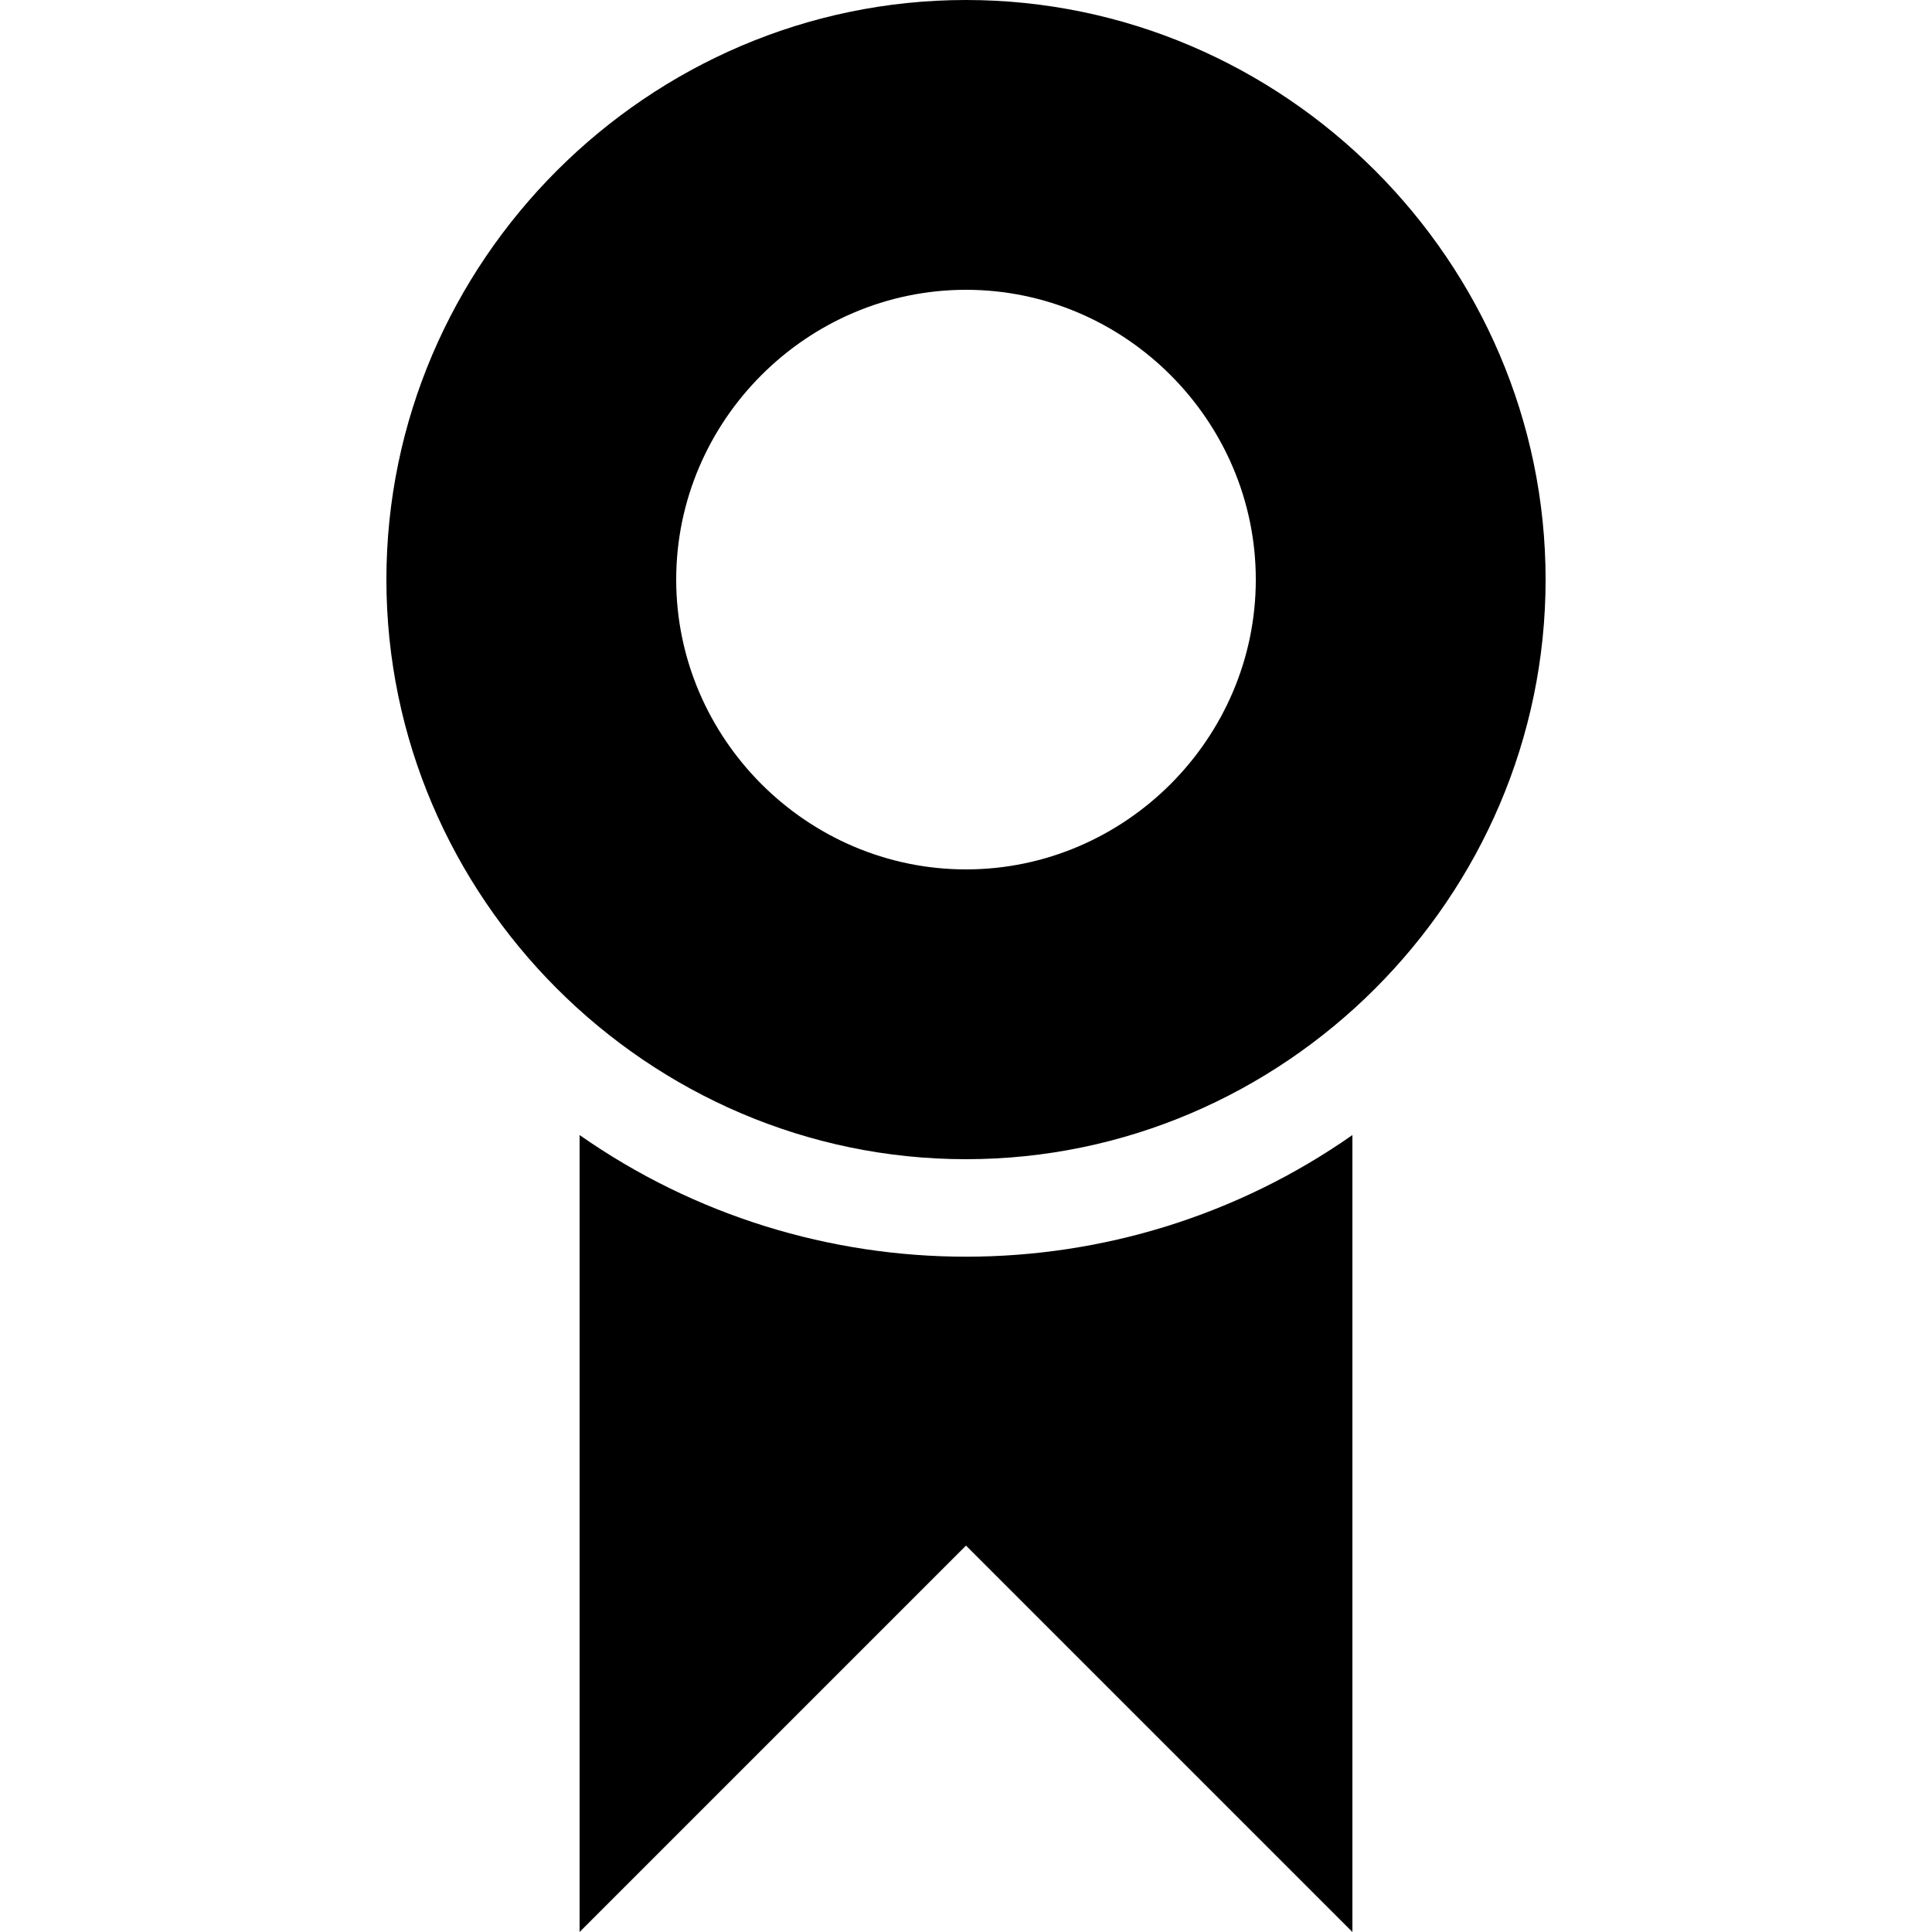 <?xml version="1.0" encoding="UTF-8" standalone="no"?>
<!DOCTYPE svg PUBLIC "-//W3C//DTD SVG 1.1//EN" "http://www.w3.org/Graphics/SVG/1.1/DTD/svg11.dtd">
<svg width="100%" height="100%" viewBox="0 0 20 20" version="1.1" xmlns="http://www.w3.org/2000/svg" xmlns:xlink="http://www.w3.org/1999/xlink" xml:space="preserve" xmlns:serif="http://www.serif.com/" style="fill-rule:evenodd;clip-rule:evenodd;stroke-linejoin:round;stroke-miterlimit:2;">
    <path d="M10,12C6.708,12 4,9.292 4,6C4,2.708 6.708,0 10,0C13.292,-0 16,2.708 16,6C16,9.292 13.292,12 10,12ZM10,9C11.646,9 13,7.646 13,6C13,4.354 11.646,3 10,3C8.354,3 7,4.354 7,6C7,7.646 8.354,9 10,9ZM14,11.75L14,20L10,16L6,20L6,11.75C8.396,13.429 11.604,13.429 14,11.75Z" style="fill-rule:nonzero;"/>
</svg>
